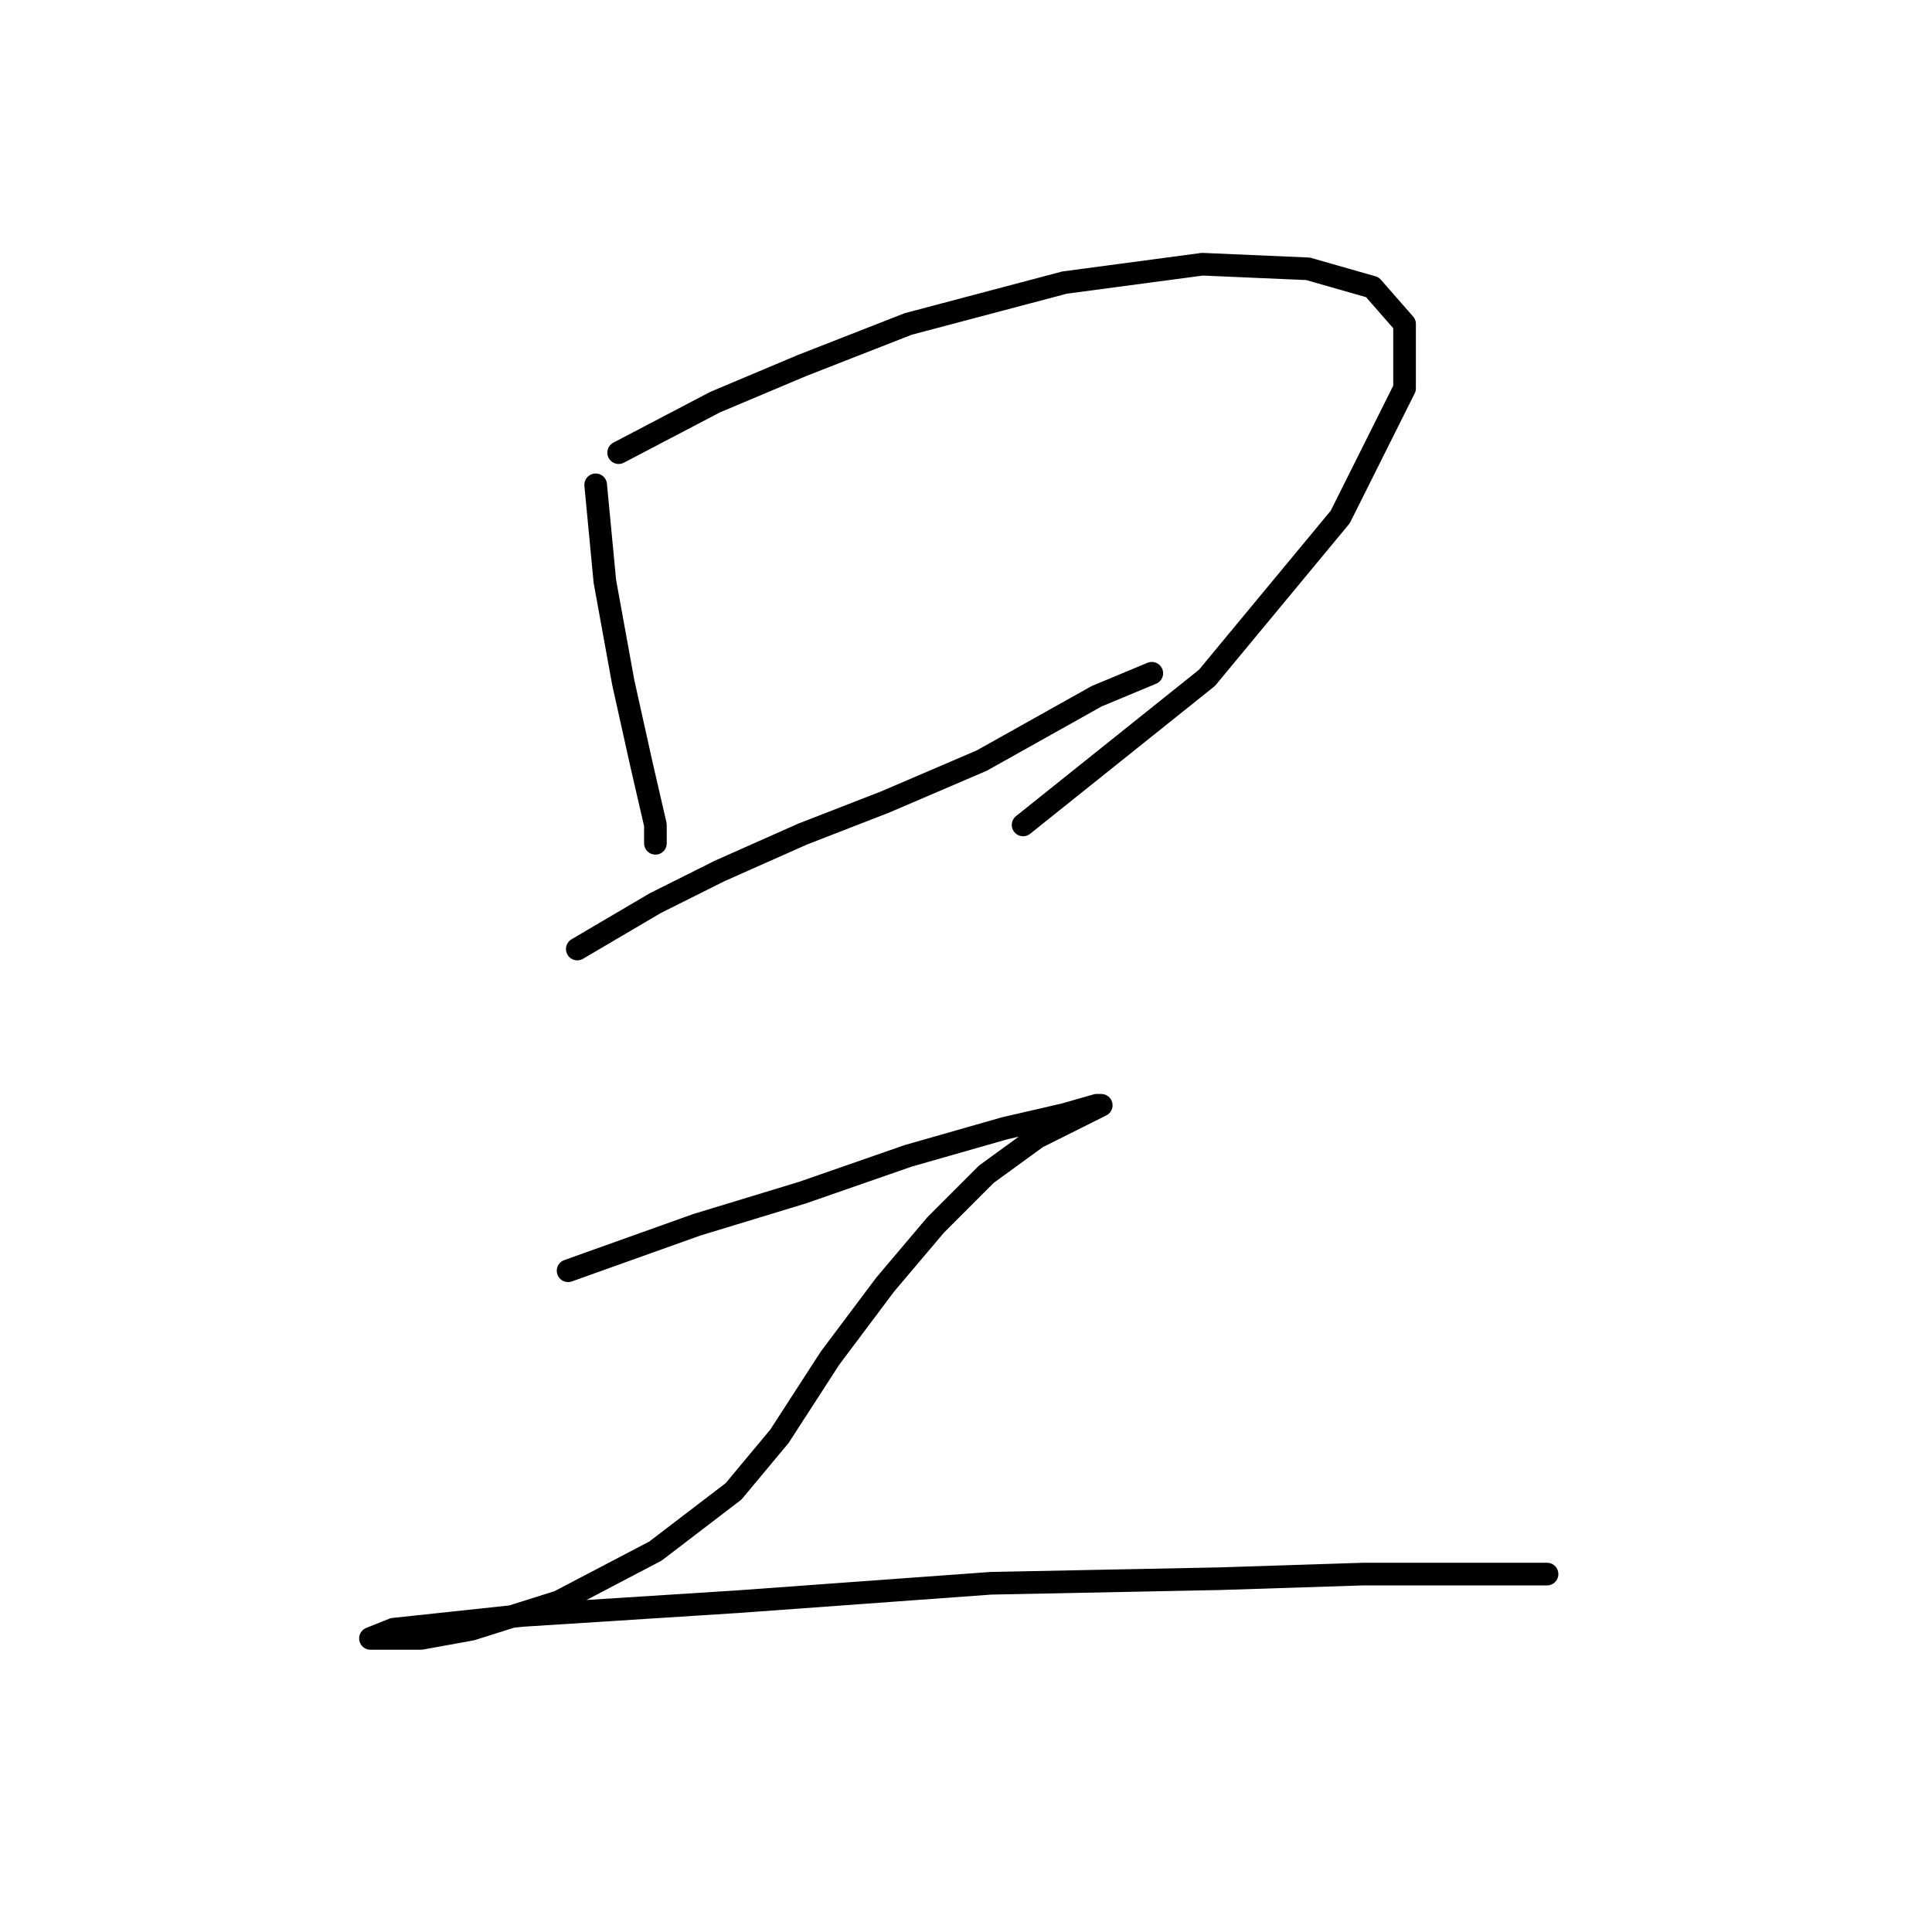<?xml version="1.0" standalone="no"?>
    <svg width="256" height="256" xmlns="http://www.w3.org/2000/svg" version="1.1">
    <polyline stroke="black" stroke-width="3" stroke-linecap="round" fill="transparent" stroke-linejoin="round" points="78.929 64.242 80.147 77.031 82.583 90.429 85.019 101.391 86.846 109.308 86.846 111.744 86.846 111.744 " />
        <polyline stroke="black" stroke-width="3" stroke-linecap="round" fill="transparent" stroke-linejoin="round" points="81.974 59.979 94.763 53.28 106.334 48.408 120.341 42.927 141.047 37.446 159.317 35.01 173.323 35.619 181.849 38.055 186.112 42.927 186.112 51.453 177.586 68.505 159.926 89.82 135.566 109.308 135.566 109.308 " />
        <polyline stroke="black" stroke-width="3" stroke-linecap="round" fill="transparent" stroke-linejoin="round" points="76.493 125.751 86.846 119.661 95.372 115.398 106.334 110.526 117.296 106.263 130.085 100.782 145.31 92.256 152.618 89.211 152.618 89.211 " />
        <polyline stroke="black" stroke-width="3" stroke-linecap="round" fill="transparent" stroke-linejoin="round" points="75.275 168.381 92.327 162.291 106.334 158.028 120.341 153.156 133.13 149.502 141.047 147.675 145.31 146.457 145.919 146.457 143.483 147.675 137.393 150.72 130.694 155.592 123.995 162.291 117.296 170.208 109.988 179.952 103.289 190.304 97.199 197.612 86.846 205.529 74.057 212.228 62.486 215.882 55.787 217.1 51.524 217.1 49.088 217.1 52.133 215.882 69.185 214.055 97.808 212.228 131.303 209.792 161.753 209.183 180.631 208.574 192.811 208.574 200.119 208.574 204.991 208.574 204.991 208.574 " />
        </svg>